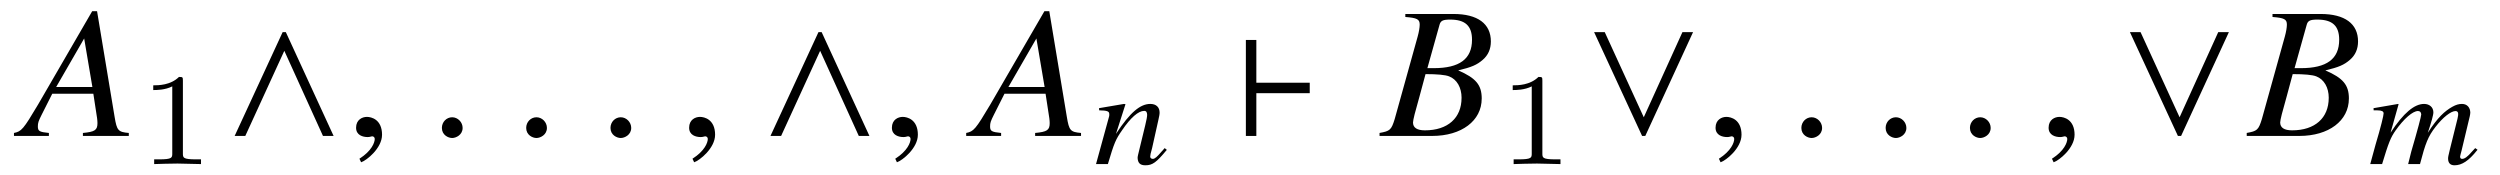 <?xml version='1.0' encoding='UTF-8'?>
<!-- This file was generated by dvisvgm 3.2.2 -->
<svg version='1.1' xmlns='http://www.w3.org/2000/svg' xmlns:xlink='http://www.w3.org/1999/xlink' width='132.862pt' height='9.274pt' viewBox='-.5 -7.225 132.862 9.274'>
<defs>
<path id='g44-60' d='m5.804-.761l-.123-.087l-.174 .188c-.232 .268-.384 .384-.522 .384c-.072 0-.101-.036-.109-.116c0-.029 .036-.159 .08-.326l.435-1.819c.014-.065 .029-.152 .029-.203c-.007-.261-.167-.456-.442-.456c-.167 0-.319 .043-.514 .152c-.399 .225-.775 .558-1.304 1.384c.188-.558 .304-.964 .297-1.101c-.007-.261-.21-.435-.493-.435c-.507 0-1.087 .464-1.782 1.529l.427-1.514l-.029-.014l-1.304 .225l.007 .116h.203c.225 0 .326 .051 .326 .159c.007 .087-.152 .746-.427 1.659l-.283 1.036h.63c.348-1.145 .456-1.42 .725-1.797c.435-.616 .906-1.022 1.181-1.022c.109 0 .167 .065 .174 .181c0 .094-.203 .862-.529 1.971l-.167 .667h.63c.29-1.116 .435-1.478 .826-1.978c.391-.507 .819-.84 1.065-.84c.094 0 .138 .065 .138 .152c.007 .036-.007 .109-.036 .254l-.413 1.666c-.072 .283-.094 .406-.087 .478c.007 .217 .123 .333 .341 .333c.391 0 .754-.239 1.181-.775l.043-.051z'/>
<path id='g44-61' d='m3.876-.754l-.116-.094c-.065 .065-.101 .13-.167 .188c-.232 .268-.348 .384-.464 .384c-.08 0-.138-.051-.138-.116c0-.058 .022-.196 .101-.456l.333-1.493c.036-.174 .072-.312 .065-.413c-.007-.261-.174-.442-.493-.442c-.522 0-1.065 .427-1.826 1.594l.507-1.58l-.08-.014l-1.326 .225l.007 .116c.427 .007 .536 .051 .536 .196c.007 .043 0 .087-.007 .123l-.696 2.536h.63c.341-1.145 .413-1.304 .754-1.797c.456-.674 .869-1.029 1.174-1.029c.123 0 .152 .08 .159 .21c0 .087-.036 .29-.101 .551l-.29 1.196c-.094 .377-.116 .471-.116 .543c.014 .275 .138 .391 .413 .391c.377 0 .58-.145 1.138-.819z'/>
<use id='g38-94' xlink:href='#g32-94' transform='scale(1.818)'/>
<use id='g38-95' xlink:href='#g32-95' transform='scale(1.818)'/>
<use id='g38-96' xlink:href='#g32-96' transform='scale(1.818)'/>
<path id='g32-94' d='m3.232 0l-1.397-3.035h-.093l-1.403 3.035h.311l1.141-2.489l1.13 2.489h.311z'/>
<path id='g32-95' d='m3.232-3.035h-.311l-1.13 2.489l-1.141-2.489h-.311l1.403 3.035h.093l1.397-3.035z'/>
<path id='g32-96' d='m2.205-1.25v-.306h-1.561v-1.25h-.306v2.806h.306v-1.25h1.561z'/>
<path id='g51-49' d='m2.336-4.435c0-.188-.014-.195-.209-.195c-.446 .439-1.081 .446-1.367 .446v.251c.167 0 .628 0 1.011-.195v3.557c0 .23 0 .321-.697 .321h-.265v.251c.126-.007 .983-.028 1.241-.028c.216 0 1.095 .021 1.248 .028v-.251h-.265c-.697 0-.697-.091-.697-.321v-3.864z'/>
<path id='g47-22' d='m5.598 0v-.159c-.566-.05-.635-.129-.754-.854l-.933-5.618h-.258l-2.878 4.963c-.784 1.32-.883 1.429-1.28 1.509v.159h1.856v-.159c-.506-.05-.586-.099-.586-.347c0-.189 .03-.278 .199-.615l.566-1.122h2.184l.199 1.3c.01 .089 .02 .179 .02 .258c0 .377-.139 .466-.774 .526v.159h2.442zm-1.935-2.6h-1.926l1.489-2.581l.437 2.581z'/>
<path id='g47-23' d='m5.35-1.985c0-.725-.308-1.092-1.251-1.499c.705-.169 .993-.288 1.31-.566c.278-.238 .427-.566 .427-.973c0-.943-.705-1.459-1.985-1.459h-2.561v.159c.625 .05 .764 .119 .764 .407c0 .149-.04 .387-.109 .635l-1.221 4.387c-.179 .576-.248 .635-.804 .734v.159h2.799c1.558 0 2.63-.804 2.63-1.985zm-1.072-.04c0 1.072-.734 1.727-1.945 1.727c-.417 0-.635-.139-.635-.417c0-.129 .119-.596 .347-1.39l.318-1.181c.625 0 1.052 .04 1.251 .119c.417 .159 .665 .596 .665 1.141zm.556-3.087c0 1.022-.665 1.509-2.035 1.509h-.337l.645-2.303c.06-.218 .179-.278 .566-.278c.804 0 1.161 .337 1.161 1.072z'/>
<path id='g47-149' d='m1.797-.427c0-.308-.258-.566-.556-.566s-.546 .248-.546 .566c0 .377 .337 .536 .546 .536s.556-.169 .556-.536z'/>
<path id='g47-150' d='m1.935-.06c0-.824-.576-.953-.804-.953c-.248 0-.576 .149-.576 .576c0 .397 .357 .496 .615 .496c.069 0 .119-.01 .149-.02c.04-.01 .069-.02 .089-.02c.069 0 .139 .05 .139 .139c0 .189-.159 .635-.814 1.052l.089 .189c.298-.099 1.112-.754 1.112-1.459z'/>
</defs>
<g id='page123'>
<g fill='currentColor'>
<use x='.747' y='0' xlink:href='#g47-22'/>
<use x='6.884' y='1.494' xlink:href='#g51-49'/>
<use x='11.354' y='0' xlink:href='#g38-94'/>
<use x='17.869' y='0' xlink:href='#g47-150'/>
<use x='22.289' y='0' xlink:href='#g47-149'/>
<use x='26.769' y='0' xlink:href='#g47-149'/>
<use x='31.249' y='0' xlink:href='#g47-149'/>
<use x='35.569' y='0' xlink:href='#g47-150'/>
<use x='39.83' y='0' xlink:href='#g38-94'/>
<use x='46.345' y='0' xlink:href='#g47-150'/>
<use x='51.353' y='0' xlink:href='#g47-22'/>
<use x='57.636' y='1.494' xlink:href='#g44-61'/>
<use x='65.097' y='0' xlink:href='#g38-96'/>
<use x='72.896' y='0' xlink:href='#g47-23'/>
<use x='79.133' y='1.494' xlink:href='#g51-49'/>
<use x='83.602' y='0' xlink:href='#g38-95'/>
<use x='90.118' y='0' xlink:href='#g47-150'/>
<use x='94.538' y='0' xlink:href='#g47-149'/>
<use x='99.017' y='0' xlink:href='#g47-149'/>
<use x='103.497' y='0' xlink:href='#g47-149'/>
<use x='107.818' y='0' xlink:href='#g47-150'/>
<use x='112.078' y='0' xlink:href='#g38-95'/>
<use x='118.982' y='0' xlink:href='#g47-23'/>
<use x='125.364' y='1.494' xlink:href='#g44-60'/>
</g>
</g>
</svg>